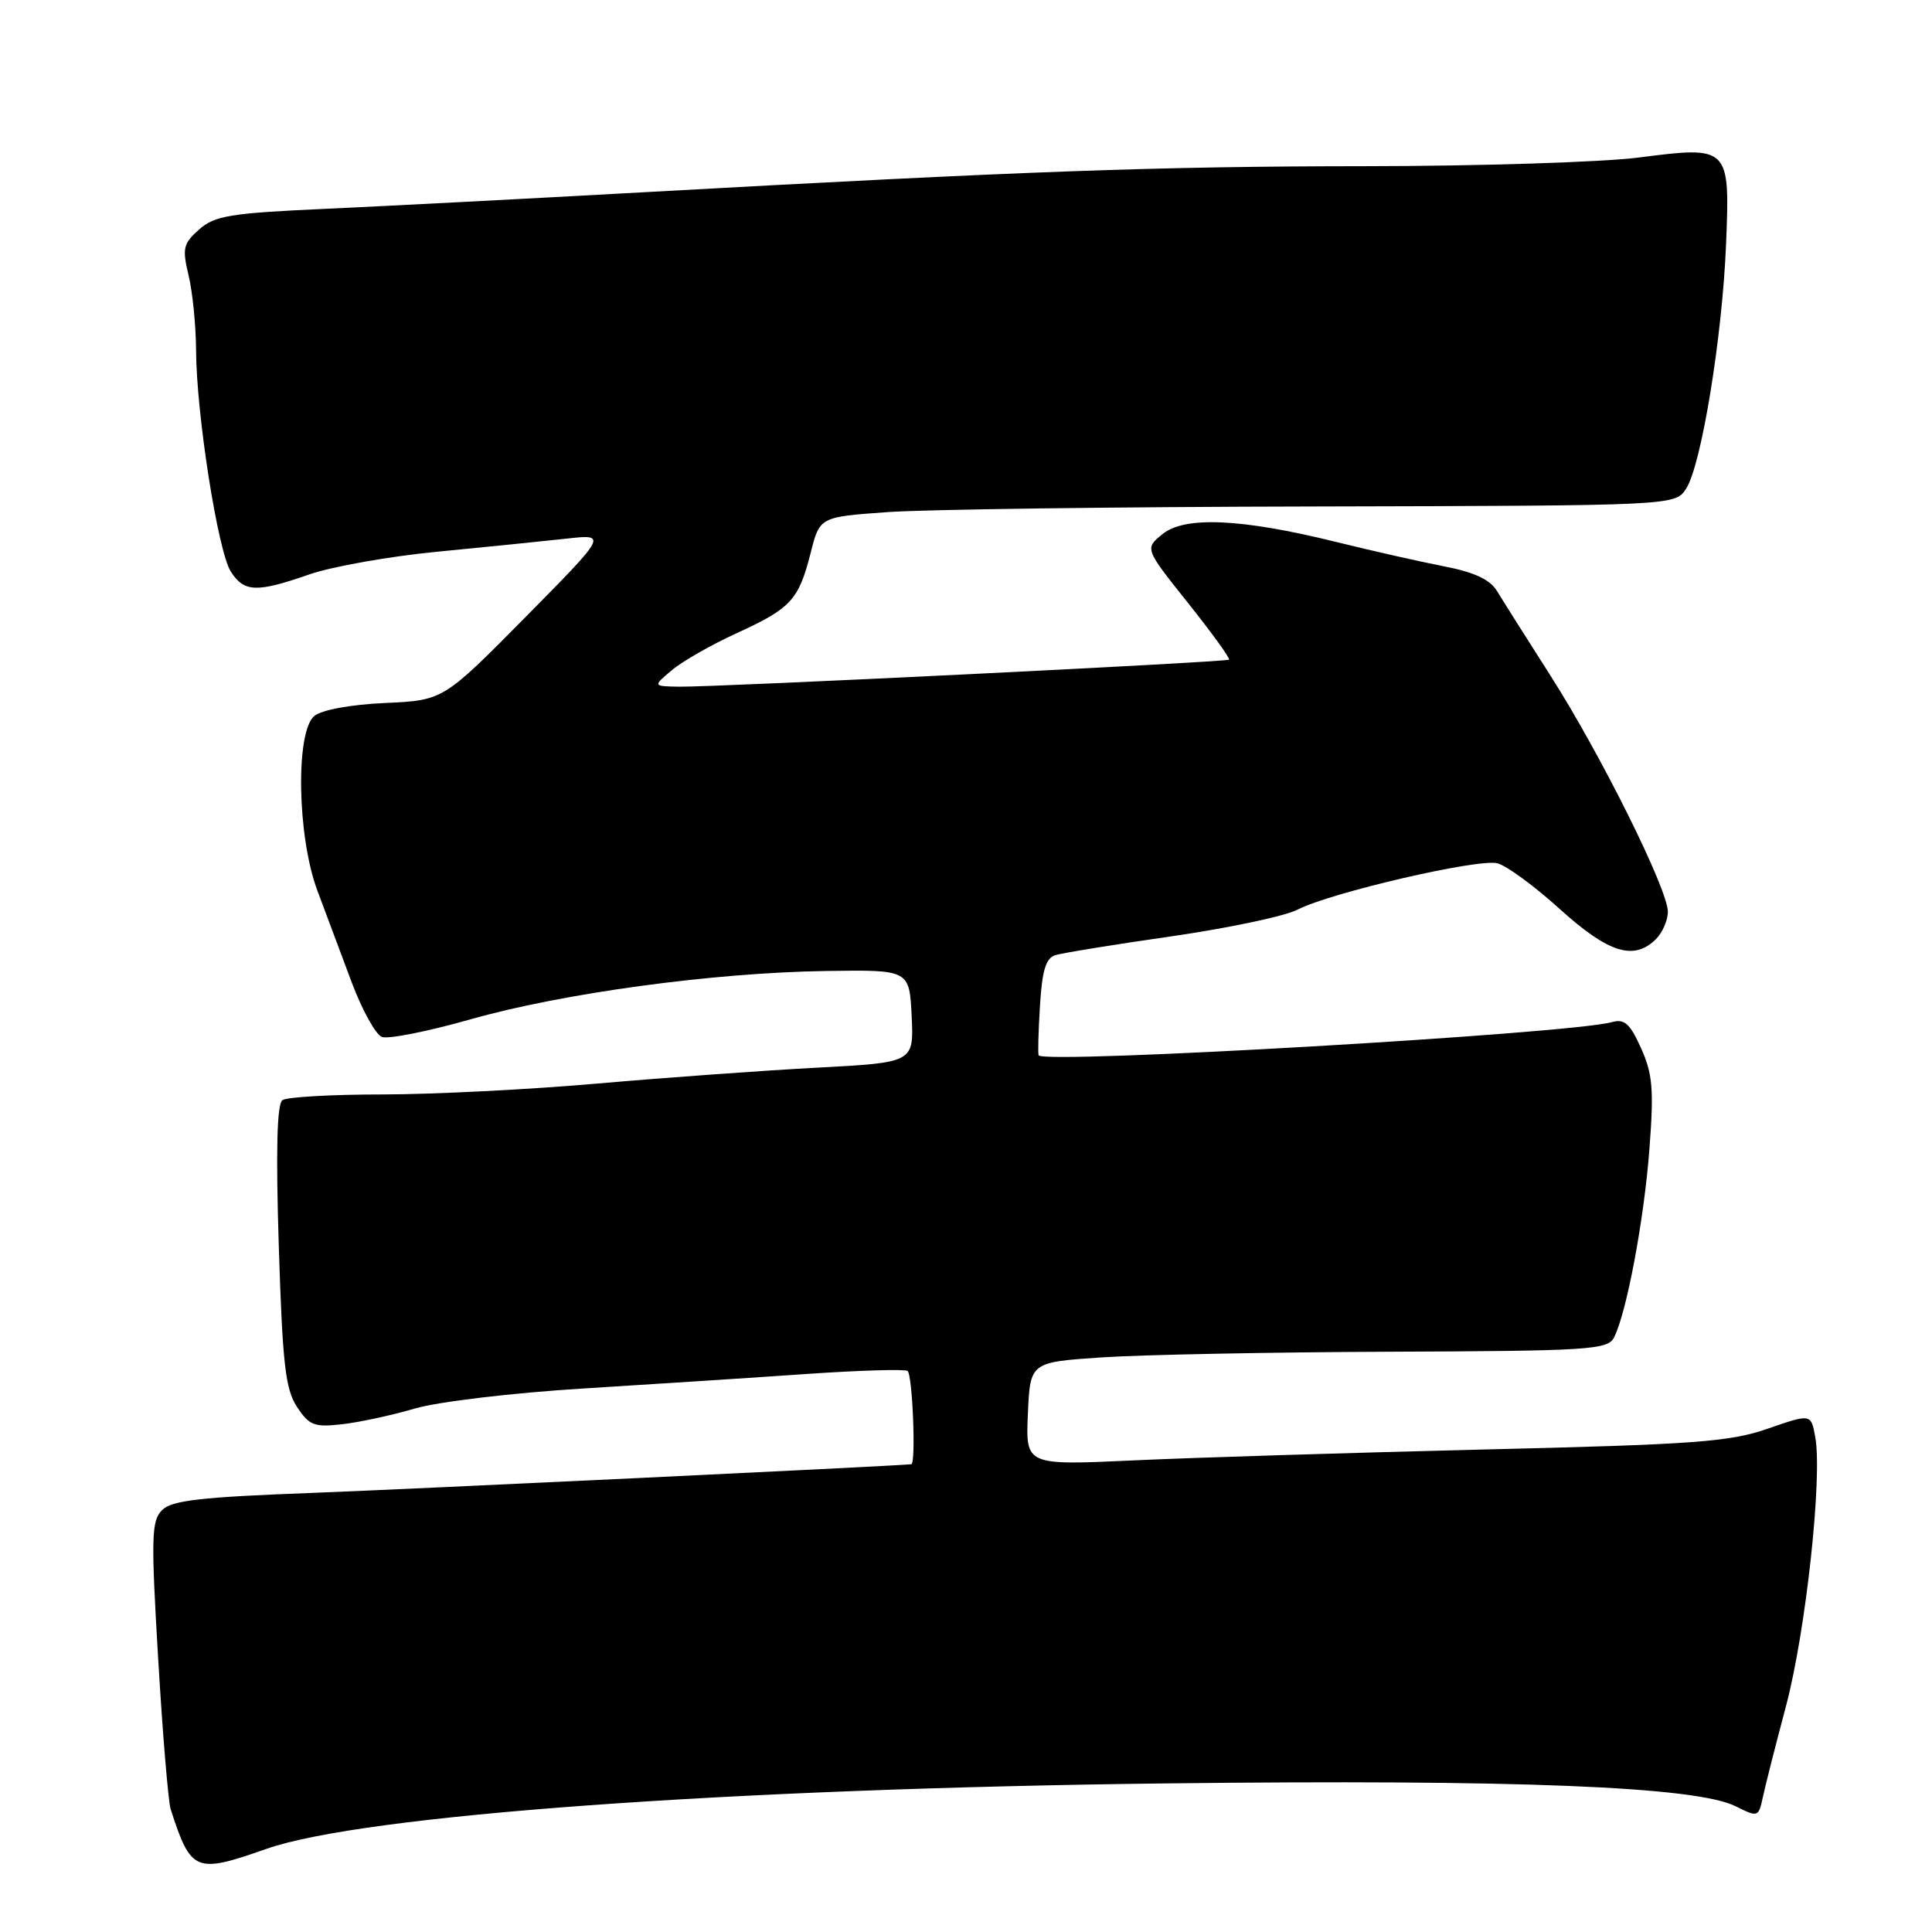 <?xml version="1.0" encoding="UTF-8" standalone="no"?>
<!DOCTYPE svg PUBLIC "-//W3C//DTD SVG 1.1//EN" "http://www.w3.org/Graphics/SVG/1.1/DTD/svg11.dtd" >
<svg xmlns="http://www.w3.org/2000/svg" xmlns:xlink="http://www.w3.org/1999/xlink" version="1.1" viewBox="0 0 256 256">
 <g >
 <path fill="currentColor"
d=" M 35.32 244.98 C 48.04 240.51 96.43 236.99 154.50 236.31 C 201.02 235.77 224.74 236.72 229.98 239.34 C 232.93 240.81 233.01 240.79 233.58 238.17 C 233.89 236.70 235.28 231.22 236.67 226.00 C 239.29 216.08 241.50 195.73 240.53 190.41 C 239.97 187.32 239.97 187.32 234.23 189.31 C 229.20 191.06 224.60 191.40 196.50 192.07 C 178.90 192.50 158.07 193.14 150.20 193.51 C 135.90 194.17 135.90 194.17 136.20 187.34 C 136.50 180.50 136.50 180.50 146.00 179.86 C 151.22 179.51 168.42 179.17 184.21 179.11 C 210.48 179.01 213.01 178.85 213.85 177.25 C 215.51 174.07 217.85 161.65 218.56 152.21 C 219.16 144.35 218.98 142.29 217.45 138.89 C 215.98 135.62 215.25 134.97 213.57 135.44 C 208.06 136.98 138.37 141.02 137.63 139.84 C 137.51 139.65 137.59 136.71 137.80 133.29 C 138.08 128.59 138.58 126.95 139.84 126.56 C 140.75 126.28 147.67 125.15 155.21 124.07 C 162.75 122.98 170.28 121.39 171.94 120.53 C 176.29 118.28 195.85 113.74 198.41 114.39 C 199.61 114.69 203.34 117.42 206.70 120.47 C 213.14 126.29 216.51 127.34 219.43 124.43 C 220.29 123.56 221.00 121.94 221.00 120.81 C 221.00 117.84 212.10 99.94 205.43 89.50 C 202.27 84.55 199.09 79.52 198.37 78.33 C 197.44 76.79 195.37 75.82 191.28 75.03 C 188.10 74.41 181.68 72.96 177.00 71.80 C 164.47 68.71 156.99 68.37 154.04 70.77 C 151.67 72.69 151.67 72.69 157.43 79.91 C 160.60 83.89 163.04 87.26 162.85 87.41 C 162.42 87.74 94.84 91.06 90.00 90.99 C 86.50 90.93 86.50 90.93 89.00 88.82 C 90.38 87.65 94.23 85.45 97.57 83.92 C 104.81 80.61 105.82 79.52 107.41 73.28 C 108.62 68.50 108.62 68.50 117.56 67.86 C 122.48 67.50 147.98 67.16 174.23 67.11 C 221.95 67.00 221.95 67.00 223.42 64.75 C 225.43 61.68 228.21 44.68 228.71 32.42 C 229.24 19.41 229.16 19.33 217.17 20.87 C 212.33 21.49 196.02 22.01 180.93 22.02 C 153.33 22.04 135.65 22.68 85.00 25.49 C 69.88 26.33 51.03 27.31 43.12 27.67 C 30.49 28.24 28.45 28.58 26.38 30.41 C 24.27 32.28 24.13 32.91 24.99 36.50 C 25.52 38.70 25.96 43.14 25.98 46.37 C 26.01 54.83 28.88 73.11 30.59 75.75 C 32.36 78.49 33.99 78.55 41.03 76.10 C 44.04 75.06 51.67 73.71 58.00 73.10 C 64.33 72.49 71.97 71.71 75.00 71.38 C 80.50 70.76 80.50 70.76 69.62 81.78 C 58.73 92.80 58.73 92.80 51.02 93.15 C 46.44 93.36 42.64 94.06 41.65 94.87 C 39.14 96.96 39.37 110.82 42.05 118.00 C 43.18 121.03 45.23 126.50 46.60 130.16 C 47.98 133.83 49.78 137.09 50.60 137.40 C 51.43 137.72 56.69 136.67 62.30 135.08 C 74.57 131.59 94.52 128.88 109.51 128.66 C 120.50 128.50 120.50 128.50 120.80 134.65 C 121.09 140.79 121.09 140.79 108.30 141.47 C 101.26 141.84 88.18 142.79 79.23 143.57 C 70.29 144.36 57.46 145.01 50.73 145.02 C 44.01 145.02 38.02 145.36 37.43 145.77 C 36.70 146.27 36.54 152.37 36.94 165.06 C 37.43 180.69 37.81 184.05 39.34 186.40 C 40.97 188.88 41.63 189.14 45.33 188.72 C 47.63 188.46 51.98 187.52 55.00 186.63 C 58.08 185.73 67.97 184.55 77.50 183.97 C 86.85 183.39 100.12 182.53 107.00 182.05 C 113.87 181.58 119.83 181.40 120.25 181.65 C 120.91 182.06 121.39 193.97 120.75 194.02 C 117.34 194.32 54.37 197.32 41.29 197.82 C 26.60 198.37 22.76 198.81 21.48 200.09 C 20.06 201.51 20.00 203.64 20.96 219.81 C 21.55 229.78 22.30 238.74 22.61 239.72 C 25.31 248.07 25.87 248.30 35.32 244.98 Z "/>
</g>
</svg>